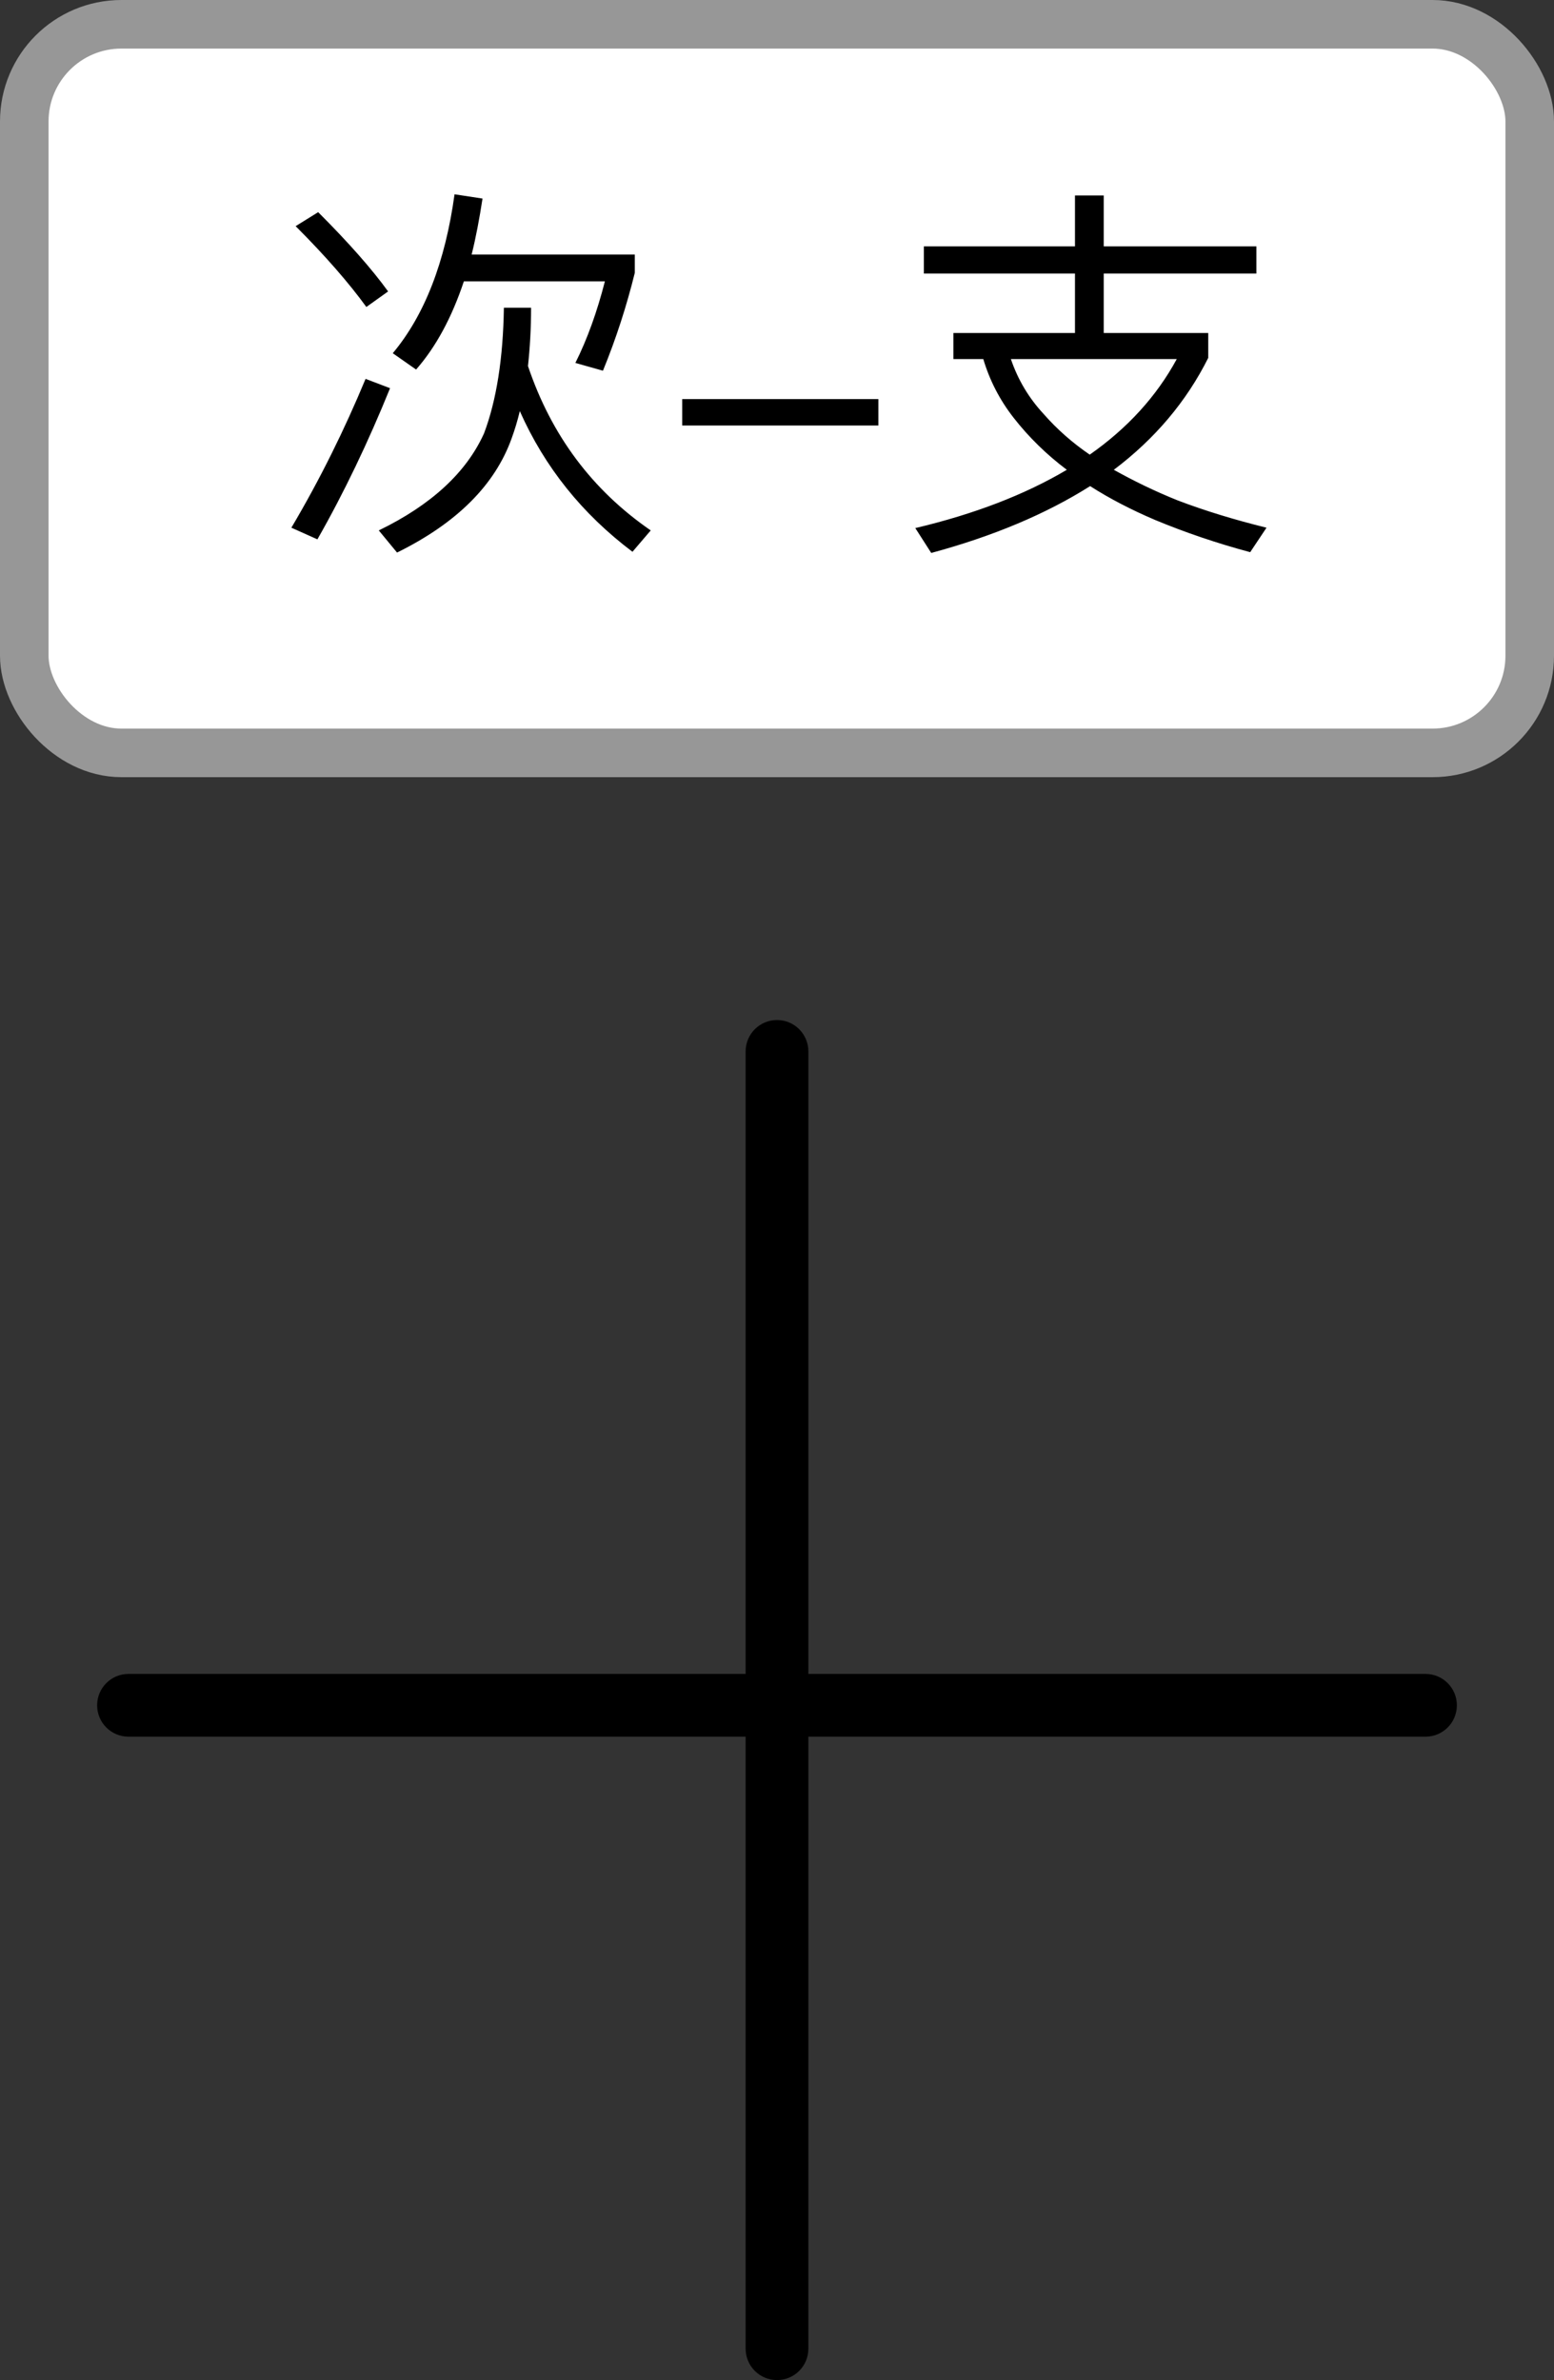 <?xml version="1.0" encoding="UTF-8"?>
<svg width="32px" height="49px" viewBox="0 0 32 49" version="1.1" xmlns="http://www.w3.org/2000/svg" xmlns:xlink="http://www.w3.org/1999/xlink">
    <rect x="0" y="0" width="32" height="49" fill="#333333" stroke="none"/>
    <!-- Generator: Sketch 53.1 (72631) - https://sketchapp.com -->
    <title>次-支交叉口</title>
    <desc>Created with Sketch.</desc>
    <g id="Page-1" stroke="none" stroke-width="1" fill="none" fill-rule="evenodd">
        <g id="次-支交叉口">
            <rect id="矩形" stroke="#979797" fill="#FFFFFF" x="0.5" y="0.5" width="31" height="15" rx="2"></rect>
            <path d="M9.552,5.792 C9.304,6.536 8.976,7.144 8.568,7.608 L8.088,7.272 C8.744,6.488 9.168,5.392 9.36,4 L9.936,4.088 C9.872,4.504 9.8,4.888 9.712,5.24 L13.072,5.24 L13.072,5.616 C12.904,6.296 12.688,6.968 12.416,7.632 L11.848,7.472 C12.096,6.976 12.296,6.416 12.456,5.792 L9.552,5.792 Z M10.376,6.336 L10.936,6.336 C10.936,6.768 10.912,7.168 10.872,7.536 C11.352,8.96 12.192,10.088 13.4,10.92 L13.024,11.36 C11.984,10.576 11.216,9.616 10.704,8.464 C10.656,8.664 10.6,8.848 10.536,9.024 C10.192,9.984 9.408,10.768 8.176,11.376 L7.8,10.92 C8.888,10.392 9.608,9.72 9.968,8.92 C10.224,8.24 10.36,7.376 10.376,6.336 Z M6.552,4.368 C7.176,4.992 7.656,5.536 7.992,6 L7.544,6.32 C7.184,5.824 6.696,5.264 6.088,4.656 L6.552,4.368 Z M7.528,7.8 L8.032,7.992 C7.584,9.096 7.088,10.136 6.536,11.104 L6,10.864 C6.592,9.864 7.096,8.84 7.528,7.8 Z M14.048,8.216 L18.088,8.216 L18.088,8.76 L14.048,8.76 L14.048,8.216 Z M22.136,4.024 L22.728,4.024 L22.728,5.072 L25.872,5.072 L25.872,5.632 L22.728,5.632 L22.728,6.856 L24.88,6.856 L24.88,7.368 C24.432,8.264 23.784,9.032 22.936,9.672 C23.336,9.896 23.776,10.112 24.256,10.304 C24.824,10.52 25.432,10.704 26.08,10.864 L25.744,11.368 C25.056,11.184 24.4,10.96 23.784,10.704 C23.296,10.496 22.848,10.264 22.448,10.008 C21.536,10.584 20.448,11.04 19.176,11.384 L18.848,10.872 C20.064,10.584 21.104,10.184 21.968,9.672 C21.552,9.36 21.184,9 20.872,8.6 C20.584,8.232 20.376,7.824 20.248,7.392 L19.632,7.392 L19.632,6.856 L22.136,6.856 L22.136,5.632 L19.024,5.632 L19.024,5.072 L22.136,5.072 L22.136,4.024 Z M22.44,9.36 C23.216,8.816 23.816,8.16 24.232,7.392 L20.816,7.392 C20.96,7.816 21.184,8.192 21.488,8.52 C21.768,8.84 22.088,9.12 22.44,9.36 Z" id="次-支" fill="#000000" fill-rule="nonzero"></path>
            <g id="通过十字路口能力" transform="translate(2, 21)" fill="#000000" fill-rule="nonzero">
                <path d="M14,0 C14.357,2.18514287e-17 14.646,0.289 14.646,0.646 L14.646,13.462 L27.354,13.462 C27.711,13.462 28,13.751 28,14.108 C28,14.465 27.711,14.754 27.354,14.754 L14.646,14.754 L14.646,27.354 C14.646,27.711 14.357,28 14,28 C13.643,28 13.354,27.711 13.354,27.354 L13.354,14.754 L0.646,14.754 C0.289,14.754 -1.36718744e-08,14.465 -1.36718745e-08,14.108 C-1.36718745e-08,13.751 0.289,13.462 0.646,13.462 L13.354,13.462 L13.354,0.646 C13.354,0.289 13.643,6.5554286e-17 14,0 Z" id="形状"></path>
            </g>
        </g>
    </g>
</svg>
